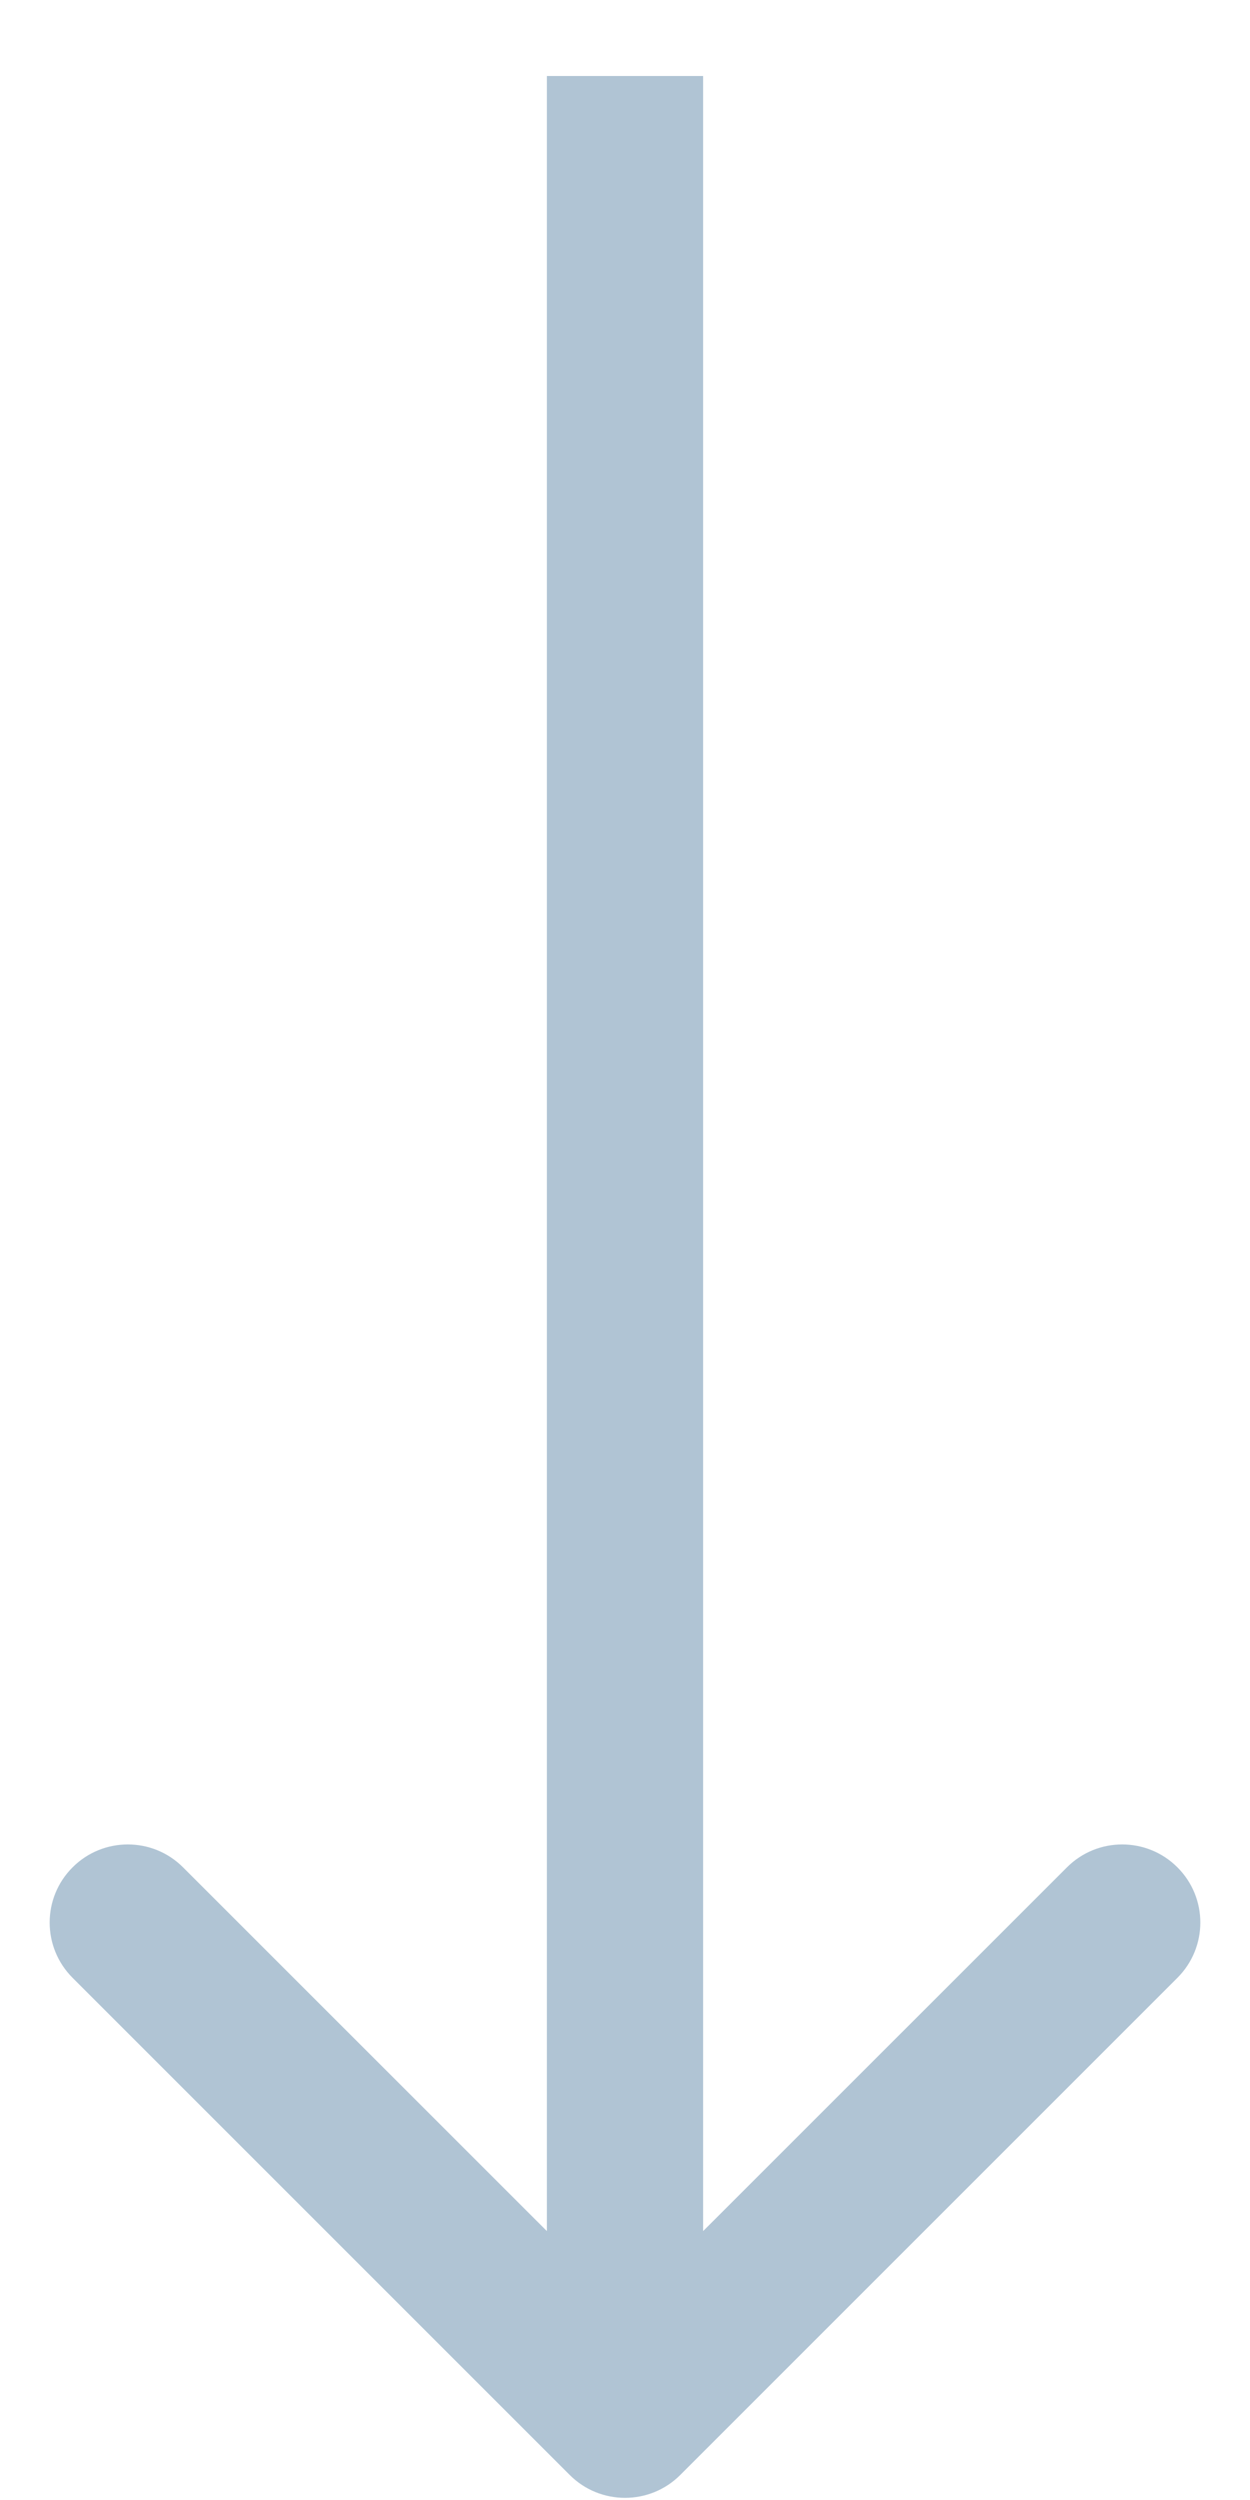 <svg width="16" height="32" viewBox="0 0 16 32" fill="none" xmlns="http://www.w3.org/2000/svg">
                  <path d="M7.293 31.68C7.683 32.07 8.317 32.07 8.707 31.68L15.071 25.316C15.462 24.925 15.462 24.292 15.071 23.902C14.681 23.511 14.047 23.511 13.657 23.902L8 29.558L2.343 23.902C1.953 23.511 1.319 23.511 0.929 23.902C0.538 24.292 0.538 24.925 0.929 25.316L7.293 31.68ZM7 0.973V30.973H9V0.973H7Z" fill="#B0C4D4"/>
                </svg>